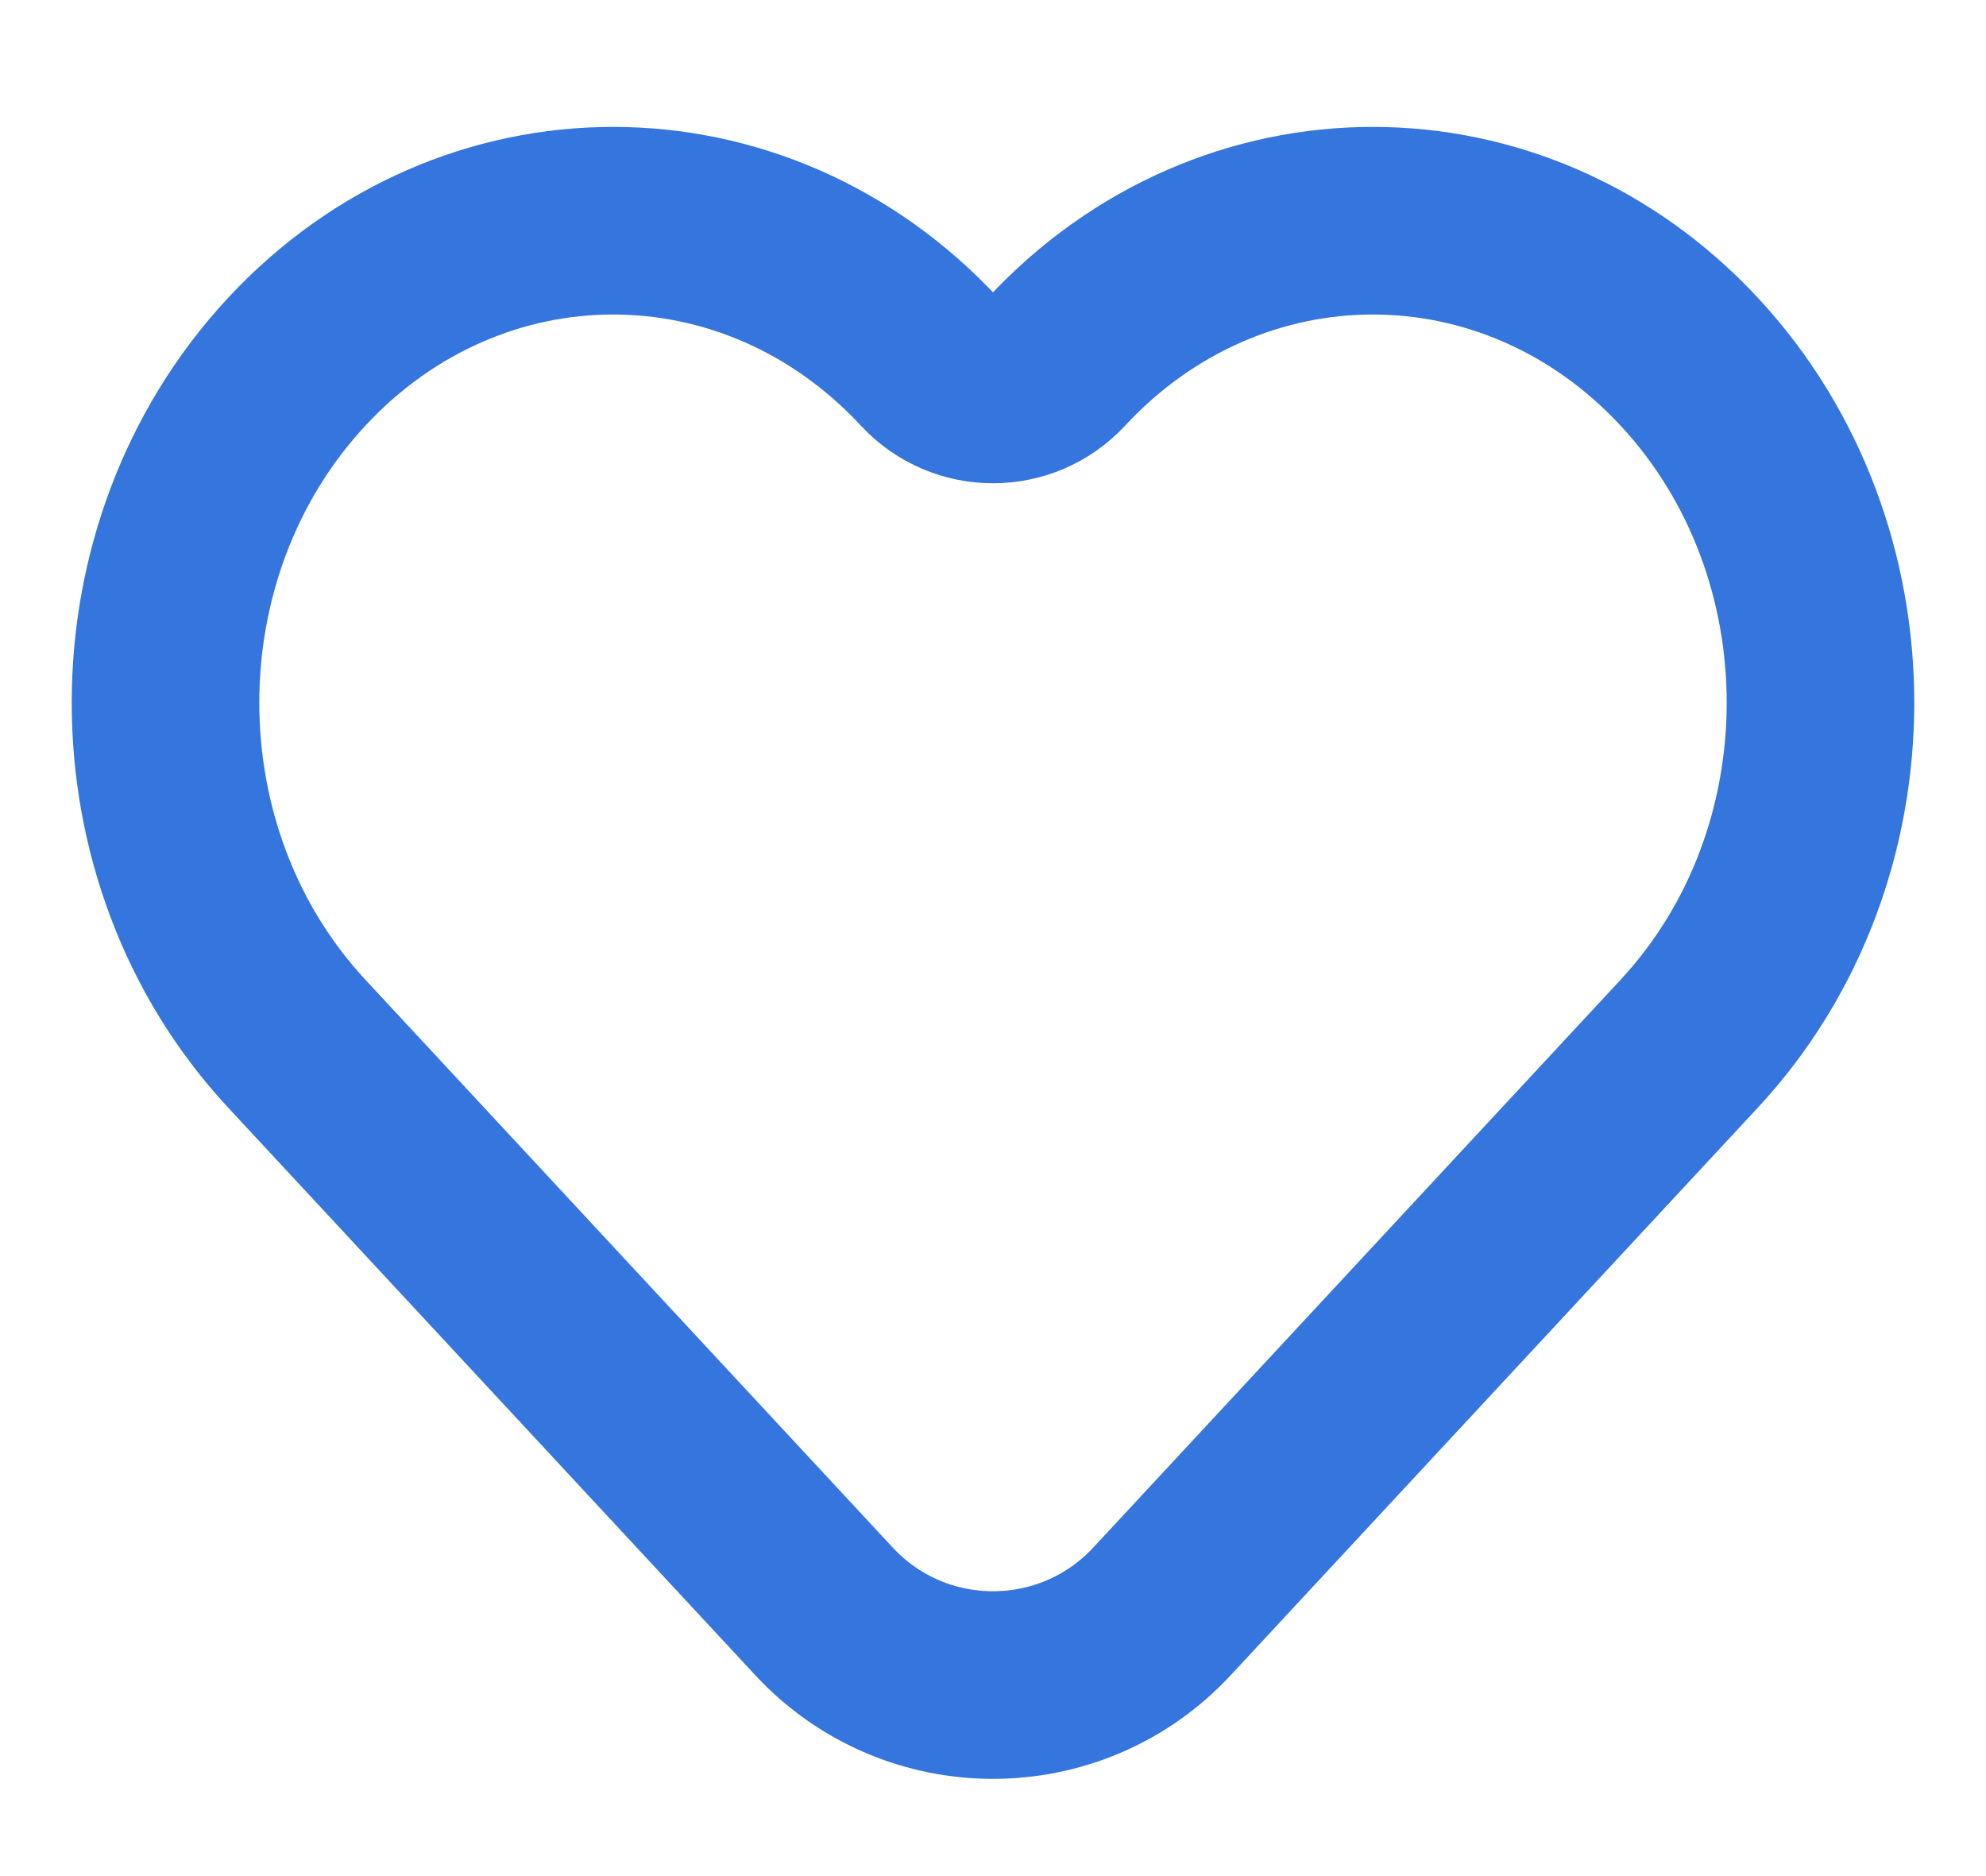 <svg width="36" height="34" viewBox="0 0 36 34" fill="none" xmlns="http://www.w3.org/2000/svg">
<path d="M5.377 18.912L14.937 29.203C16.591 30.983 19.409 30.983 21.063 29.203L30.623 18.912C33.792 15.5 33.792 9.97 30.623 6.558C27.454 3.147 22.317 3.147 19.148 6.558C18.528 7.225 17.472 7.225 16.852 6.558C13.684 3.147 8.546 3.147 5.377 6.558C2.208 9.97 2.208 15.5 5.377 18.912Z" stroke="#3575DE" stroke-width="3.4"/>
</svg>
